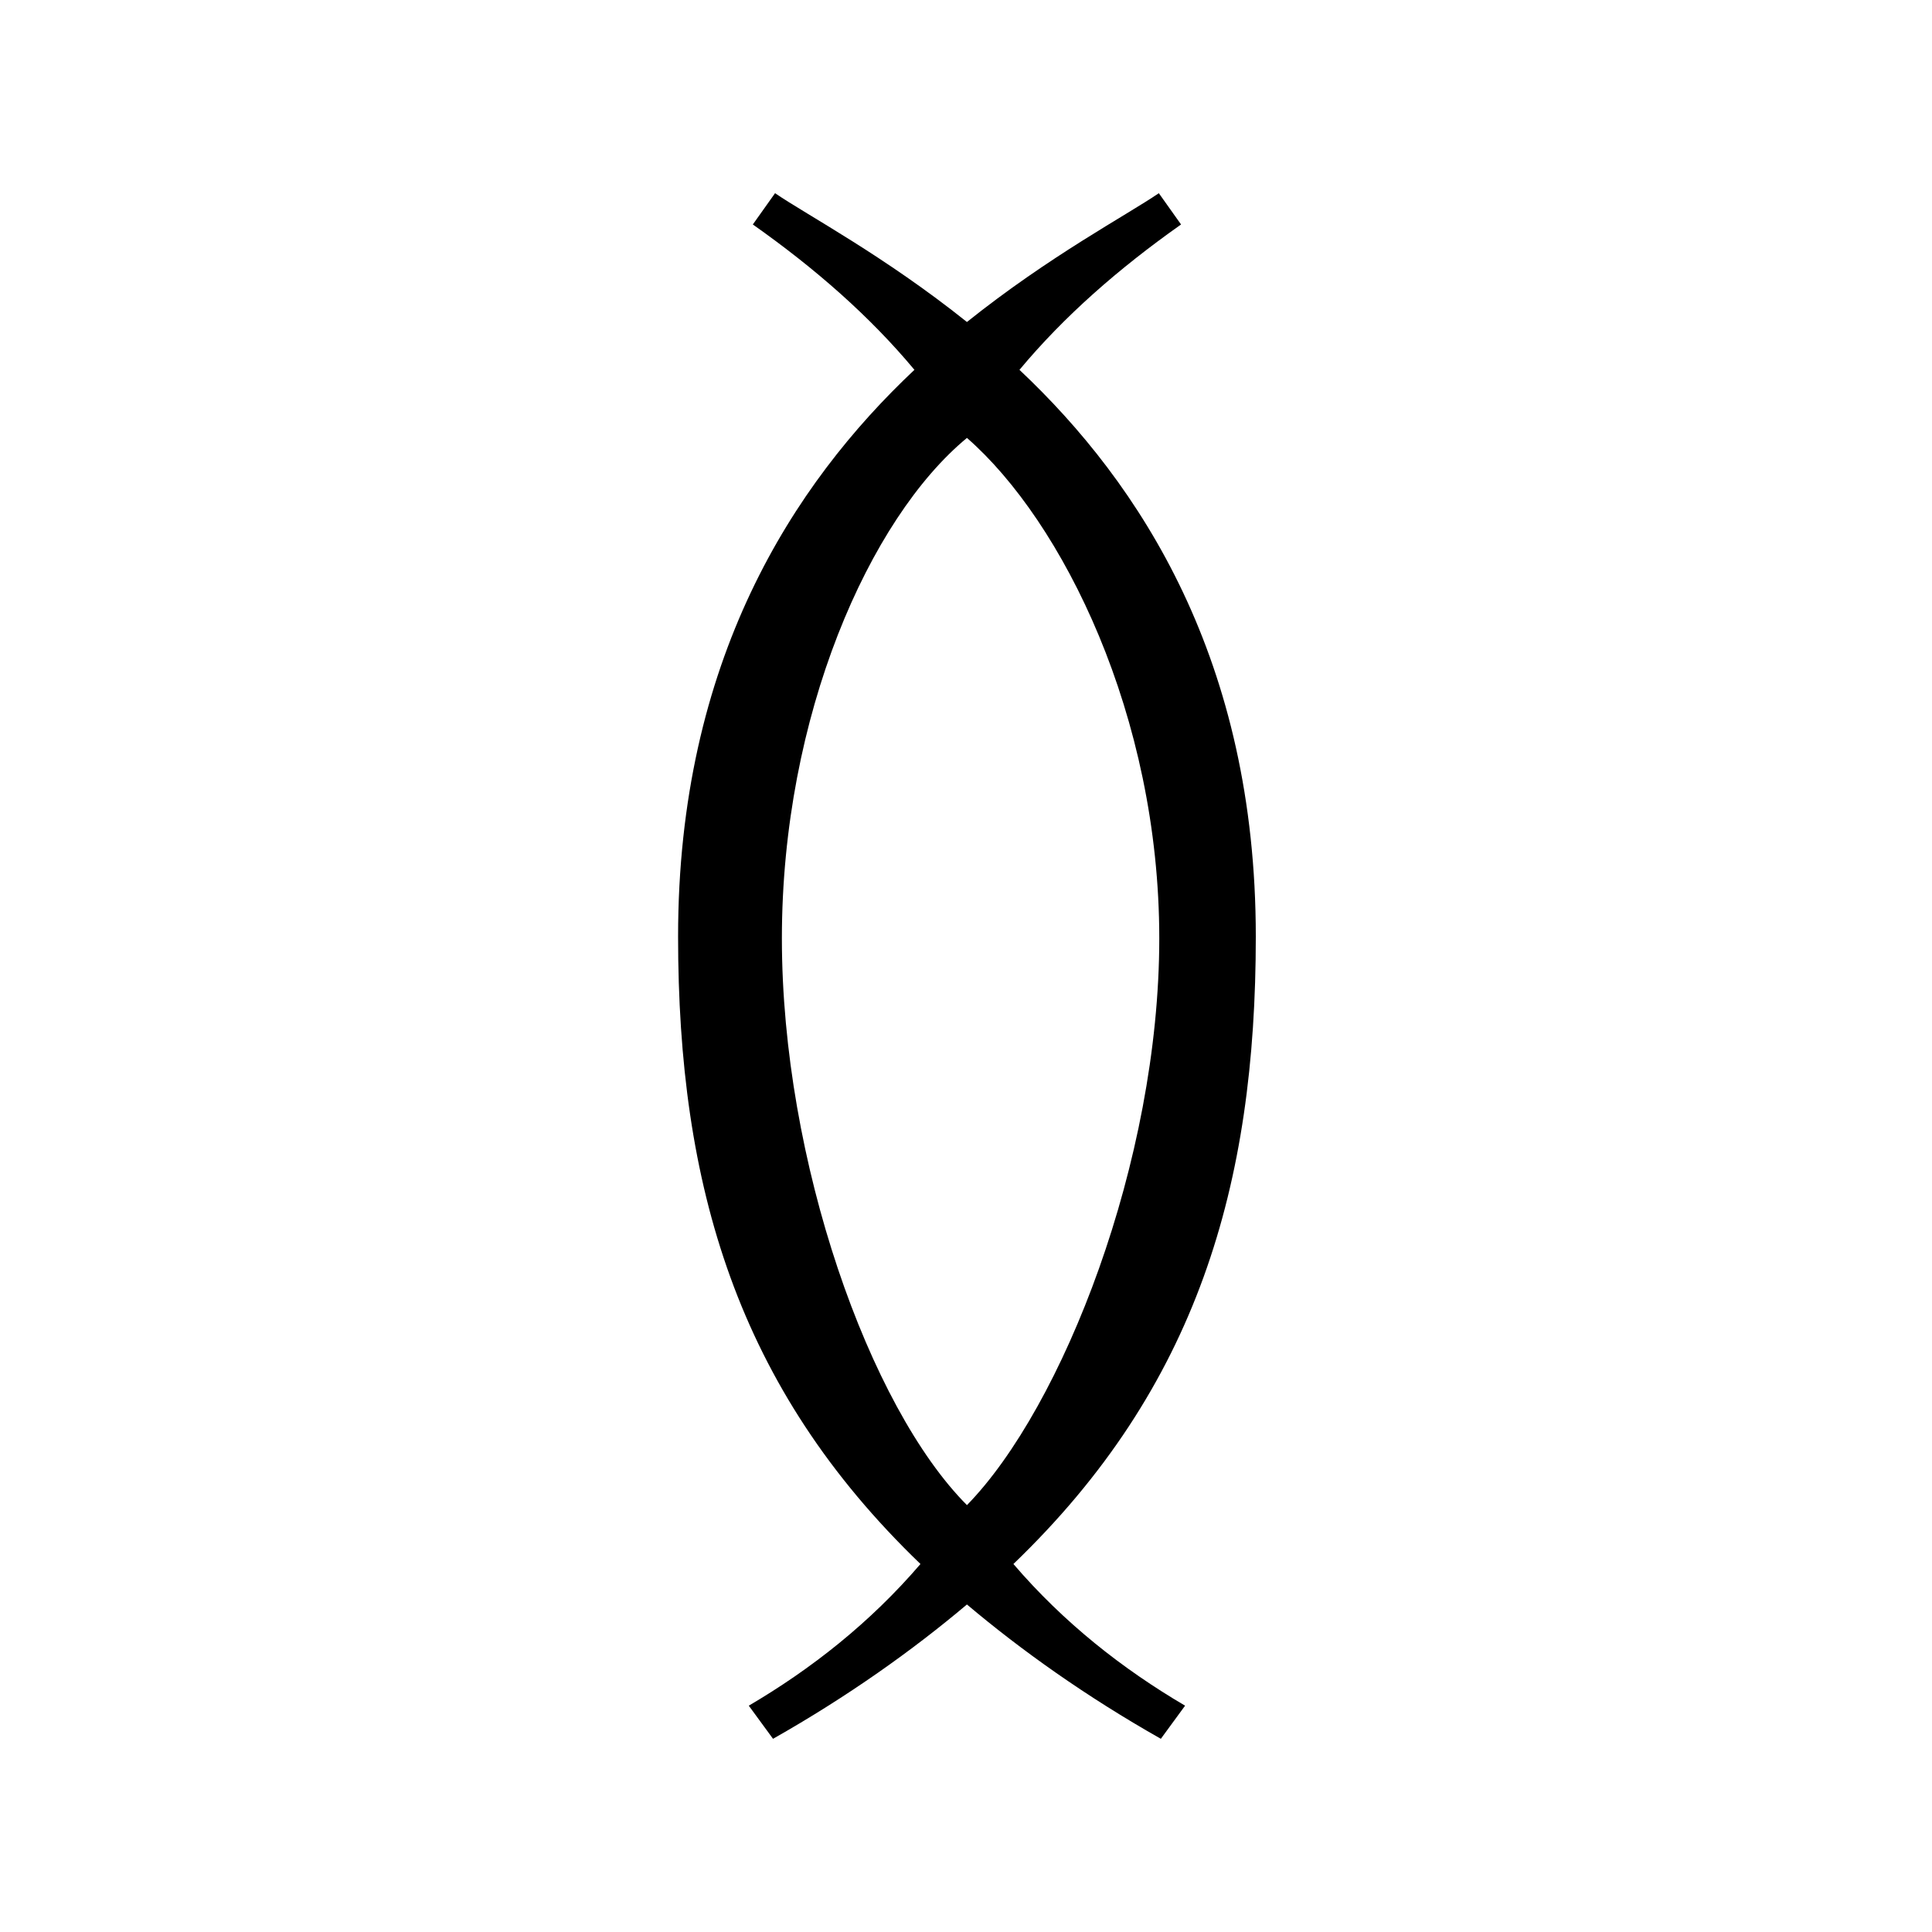 <?xml version="1.0" encoding="UTF-8" standalone="no"?>
<!-- Created with Inkscape (http://www.inkscape.org/) -->

<svg
   xmlns:dc="http://purl.org/dc/elements/1.1/"
   xmlns:cc="http://creativecommons.org/ns#"
   xmlns:rdf="http://www.w3.org/1999/02/22-rdf-syntax-ns#"
   xmlns:svg="http://www.w3.org/2000/svg"
   xmlns="http://www.w3.org/2000/svg"
   version="1.0"
   width="128"
   height="128"
   id="svg2">
  <defs
     id="defs4" />
  <path
     d="M 83.2,62.049 C 83.2,43.764 75.572,32.061 67.542,24.503 70.486,20.968 74.1,17.798 78.248,14.872 L 76.776,12.8 c -2.141,1.463 -7.227,4.145 -12.714,8.533 C 58.576,16.945 53.49,14.263 51.349,12.8 l -1.472,2.072 c 4.149,2.926 7.762,6.095 10.706,9.63 -8.03,7.558 -15.658,19.261 -15.658,37.547 0,16.457 3.881,29.867 16.059,41.57 -3.346,3.901 -7.227,6.949 -11.375,9.387 l 1.606,2.194 c 4.952,-2.804 9.234,-5.851 12.847,-8.899 3.613,3.048 7.896,6.095 12.847,8.899 l 1.606,-2.194 C 74.367,110.568 70.486,107.52 67.141,103.619 79.319,91.916 83.2,78.507 83.2,62.049 z m -6.395,0.122 C 76.805,76.922 70.4,93.235 64.063,99.718 57.6,93.235 51.802,76.922 51.802,62.171 51.802,47.421 57.6,34.35 64.063,29.013 70.4,34.543 76.805,47.421 76.805,62.171 z"
     id="g1-71" />
</svg>
